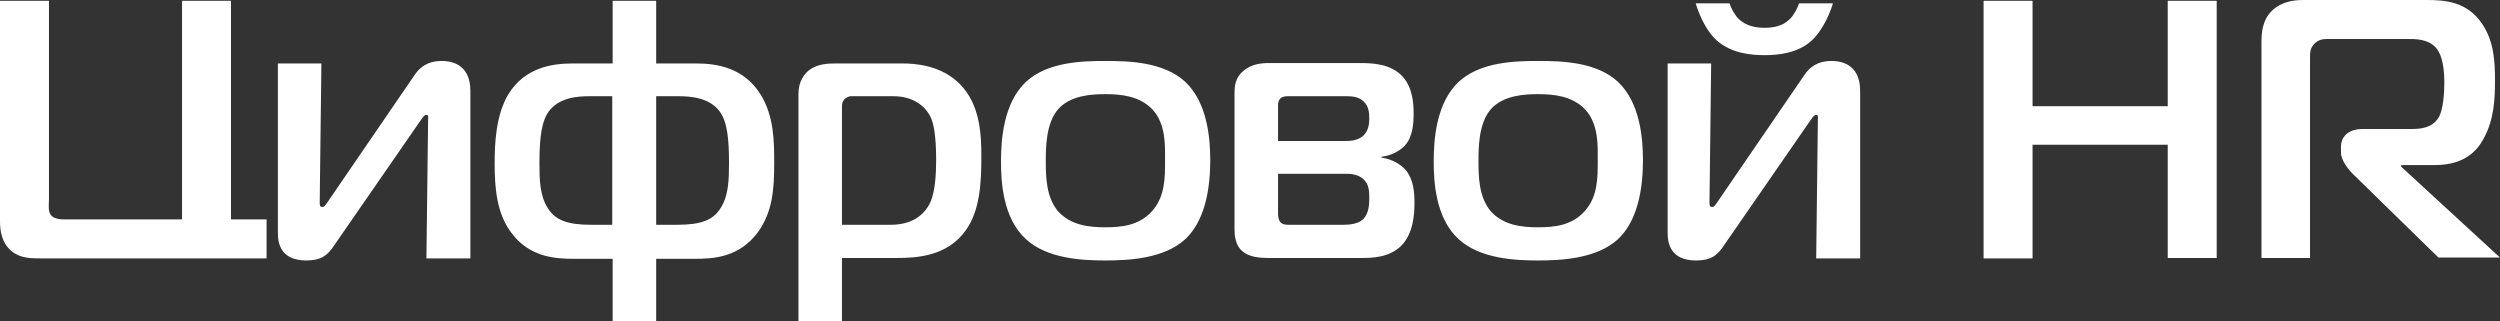 <svg width="140" height="18" viewBox="0 0 140 18" fill="none" xmlns="http://www.w3.org/2000/svg">
<rect x="0" y="0" width="140" height="18" fill="#333333" stroke="none"/>
<path fill-rule="evenodd" clip-rule="evenodd" d="M14.928 14.447V12.287H12.936V0.046H10.194V12.287H3.679C3.468 12.287 3.047 12.287 2.859 12.054C2.672 11.845 2.742 11.427 2.742 11.148V0.046H0V12.356C0 12.89 0.07 13.564 0.633 14.052C1.125 14.47 1.734 14.47 2.343 14.47H14.928V14.447ZM26.341 14.447V5.086C26.341 3.461 25.075 3.414 24.747 3.414C24.255 3.414 23.693 3.53 23.247 4.157L18.349 11.311C18.256 11.427 18.186 11.59 18.068 11.59C17.904 11.59 17.904 11.497 17.904 11.311L17.998 3.554H15.561V13.053C15.561 13.633 15.725 14.586 17.154 14.586C17.975 14.586 18.349 14.307 18.724 13.726L23.576 6.712C23.739 6.457 23.833 6.434 23.857 6.434C24.021 6.434 23.974 6.55 23.974 6.712L23.88 14.47H26.341V14.447ZM34.309 0.046V3.554H32.059C30.911 3.554 29.387 3.786 28.473 5.272C27.77 6.434 27.7 8.013 27.7 9.151C27.7 10.521 27.817 11.938 28.614 13.007C29.645 14.423 31.122 14.493 32.153 14.493H34.309V18H36.746V14.493H38.902C39.956 14.493 41.386 14.423 42.441 13.007C43.261 11.868 43.355 10.614 43.355 9.151C43.355 7.943 43.355 6.503 42.581 5.272C41.644 3.786 40.144 3.554 38.996 3.554H36.746V0.046H34.309ZM34.309 12.588H33.114C31.778 12.588 31.075 12.333 30.653 11.613C30.231 10.939 30.208 10.057 30.208 9.128C30.208 7.548 30.372 6.735 30.723 6.248C31.332 5.435 32.387 5.388 33.043 5.388H34.285V12.588H34.309ZM36.746 12.588V5.388H37.988C38.668 5.388 39.722 5.458 40.308 6.248C40.73 6.828 40.824 7.781 40.824 9.128C40.824 10.057 40.8 10.939 40.378 11.613C39.956 12.333 39.253 12.588 37.918 12.588H36.746ZM47.151 14.447H50.221C51.346 14.447 53.057 14.354 54.088 12.89C54.885 11.775 54.955 10.219 54.955 8.779C54.955 7.595 54.908 5.899 53.783 4.738C52.728 3.646 51.252 3.554 50.549 3.554H46.729C46.307 3.554 45.768 3.6 45.346 3.902C45.065 4.111 44.714 4.529 44.714 5.249V17.977H47.151V14.447ZM47.151 12.588V5.899C47.151 5.783 47.198 5.644 47.315 5.528C47.409 5.458 47.549 5.388 47.643 5.388H50.033C51.111 5.388 51.838 5.923 52.143 6.619C52.26 6.898 52.424 7.479 52.424 8.965C52.424 10.591 52.19 11.241 51.955 11.59C51.674 12.031 51.088 12.588 49.869 12.588H47.151ZM61.915 3.414C60.603 3.414 58.681 3.461 57.462 4.575C56.197 5.76 56.056 7.804 56.056 9.035C56.056 10.15 56.15 12.217 57.462 13.401C58.657 14.493 60.603 14.586 61.915 14.586C63.18 14.586 65.172 14.493 66.368 13.401C67.188 12.635 67.774 11.264 67.774 8.965C67.774 7.804 67.633 5.76 66.368 4.575C65.149 3.461 63.204 3.414 61.915 3.414ZM58.564 9.012C58.564 8.315 58.564 6.921 59.243 6.132C59.923 5.342 61.118 5.272 61.892 5.272C62.759 5.272 63.813 5.365 64.54 6.132C65.313 6.968 65.243 8.222 65.243 9.012C65.243 9.964 65.243 11.009 64.516 11.822C63.79 12.635 62.806 12.728 61.892 12.728C61.024 12.728 59.97 12.635 59.243 11.822C58.587 11.032 58.564 9.917 58.564 9.012ZM69.133 12.844C69.133 13.192 69.18 13.726 69.555 14.052C69.93 14.4 70.562 14.447 71.008 14.447H76.234C76.866 14.447 77.78 14.423 78.46 13.773C79.163 13.076 79.21 11.938 79.21 11.357C79.21 10.777 79.163 10.08 78.741 9.546C78.483 9.244 78.015 8.919 77.359 8.826V8.779C77.898 8.71 78.366 8.477 78.671 8.152C79.116 7.665 79.163 6.921 79.163 6.341C79.163 5.83 79.116 4.947 78.577 4.32C77.898 3.554 76.843 3.53 76.093 3.53H71.101C70.633 3.53 70.094 3.577 69.625 3.972C69.156 4.366 69.133 4.854 69.133 5.249V12.844ZM71.57 7.874V5.923C71.57 5.806 71.57 5.644 71.711 5.505C71.851 5.388 72.015 5.388 72.179 5.388H75.39C75.718 5.388 76.07 5.412 76.351 5.667C76.656 5.946 76.679 6.317 76.679 6.666C76.679 6.945 76.632 7.293 76.374 7.572C76.093 7.85 75.671 7.897 75.367 7.897H71.57V7.874ZM71.57 9.732H75.367C75.648 9.732 76.093 9.755 76.398 10.08C76.679 10.359 76.679 10.777 76.679 11.102C76.679 11.45 76.656 11.938 76.351 12.263C76.07 12.542 75.578 12.588 75.226 12.588H72.203C72.015 12.588 71.828 12.588 71.687 12.426C71.594 12.31 71.57 12.101 71.57 11.938V9.732ZM86.147 3.414C84.834 3.414 82.913 3.461 81.694 4.575C80.428 5.76 80.288 7.804 80.288 9.035C80.288 10.15 80.382 12.217 81.694 13.401C82.889 14.493 84.834 14.586 86.147 14.586C87.412 14.586 89.404 14.493 90.599 13.401C91.419 12.635 92.005 11.264 92.005 8.965C92.005 7.804 91.865 5.76 90.599 4.575C89.381 3.461 87.459 3.414 86.147 3.414ZM82.795 9.012C82.795 8.315 82.795 6.921 83.475 6.132C84.155 5.342 85.35 5.272 86.123 5.272C86.99 5.272 88.045 5.365 88.771 6.132C89.545 6.968 89.474 8.222 89.474 9.012C89.474 9.964 89.474 11.009 88.748 11.822C88.021 12.635 87.037 12.728 86.123 12.728C85.256 12.728 84.201 12.635 83.475 11.822C82.819 11.032 82.795 9.917 82.795 9.012ZM104.168 14.447V5.086C104.168 3.461 102.903 3.414 102.574 3.414C102.082 3.414 101.52 3.53 101.075 4.157L96.177 11.311C96.083 11.427 96.013 11.59 95.895 11.59C95.731 11.59 95.731 11.497 95.731 11.311L95.825 3.554H93.388V13.053C93.388 13.633 93.552 14.586 94.982 14.586C95.802 14.586 96.177 14.307 96.552 13.726L101.403 6.712C101.567 6.457 101.661 6.434 101.684 6.434C101.848 6.434 101.801 6.55 101.801 6.712L101.707 14.47H104.168V14.447ZM98.802 1.556C98.333 1.556 97.794 1.463 97.372 1.068C97.138 0.836 96.927 0.441 96.856 0.186H94.958C95.192 0.975 95.638 1.835 96.153 2.276C96.974 2.996 98.075 3.089 98.802 3.089C99.551 3.089 100.653 2.996 101.45 2.276C101.942 1.835 102.41 0.975 102.645 0.186H100.747C100.653 0.465 100.465 0.836 100.231 1.068C99.809 1.486 99.27 1.556 98.802 1.556ZM124.135 0.046H121.393V5.946H113.823V0.046H111.081V14.47H113.823V8.106H121.393V14.447H124.135V0.046ZM126.619 14.447H129.361V3.228C129.361 2.95 129.361 2.671 129.642 2.415C129.876 2.206 130.087 2.183 130.368 2.183H134.821C135.266 2.183 135.922 2.183 136.368 2.625C136.649 2.903 136.883 3.484 136.883 4.622C136.883 5.11 136.836 6.155 136.555 6.596C136.18 7.177 135.547 7.223 135.055 7.223H132.313C131.517 7.223 131.095 7.641 131.095 8.222V8.547C131.095 8.965 131.493 9.476 131.774 9.755L136.555 14.423H140L134.469 9.337V9.244H136.344C138.008 9.244 138.711 8.454 139.086 7.757C139.672 6.689 139.719 5.551 139.719 4.506C139.719 3.461 139.672 2.323 138.992 1.324C138.149 0.07 136.883 0 135.875 0H128.986C128.447 0 127.767 0.093 127.251 0.581C126.666 1.138 126.642 1.858 126.642 2.462V14.447H126.619Z" fill="white"/>
</svg>
